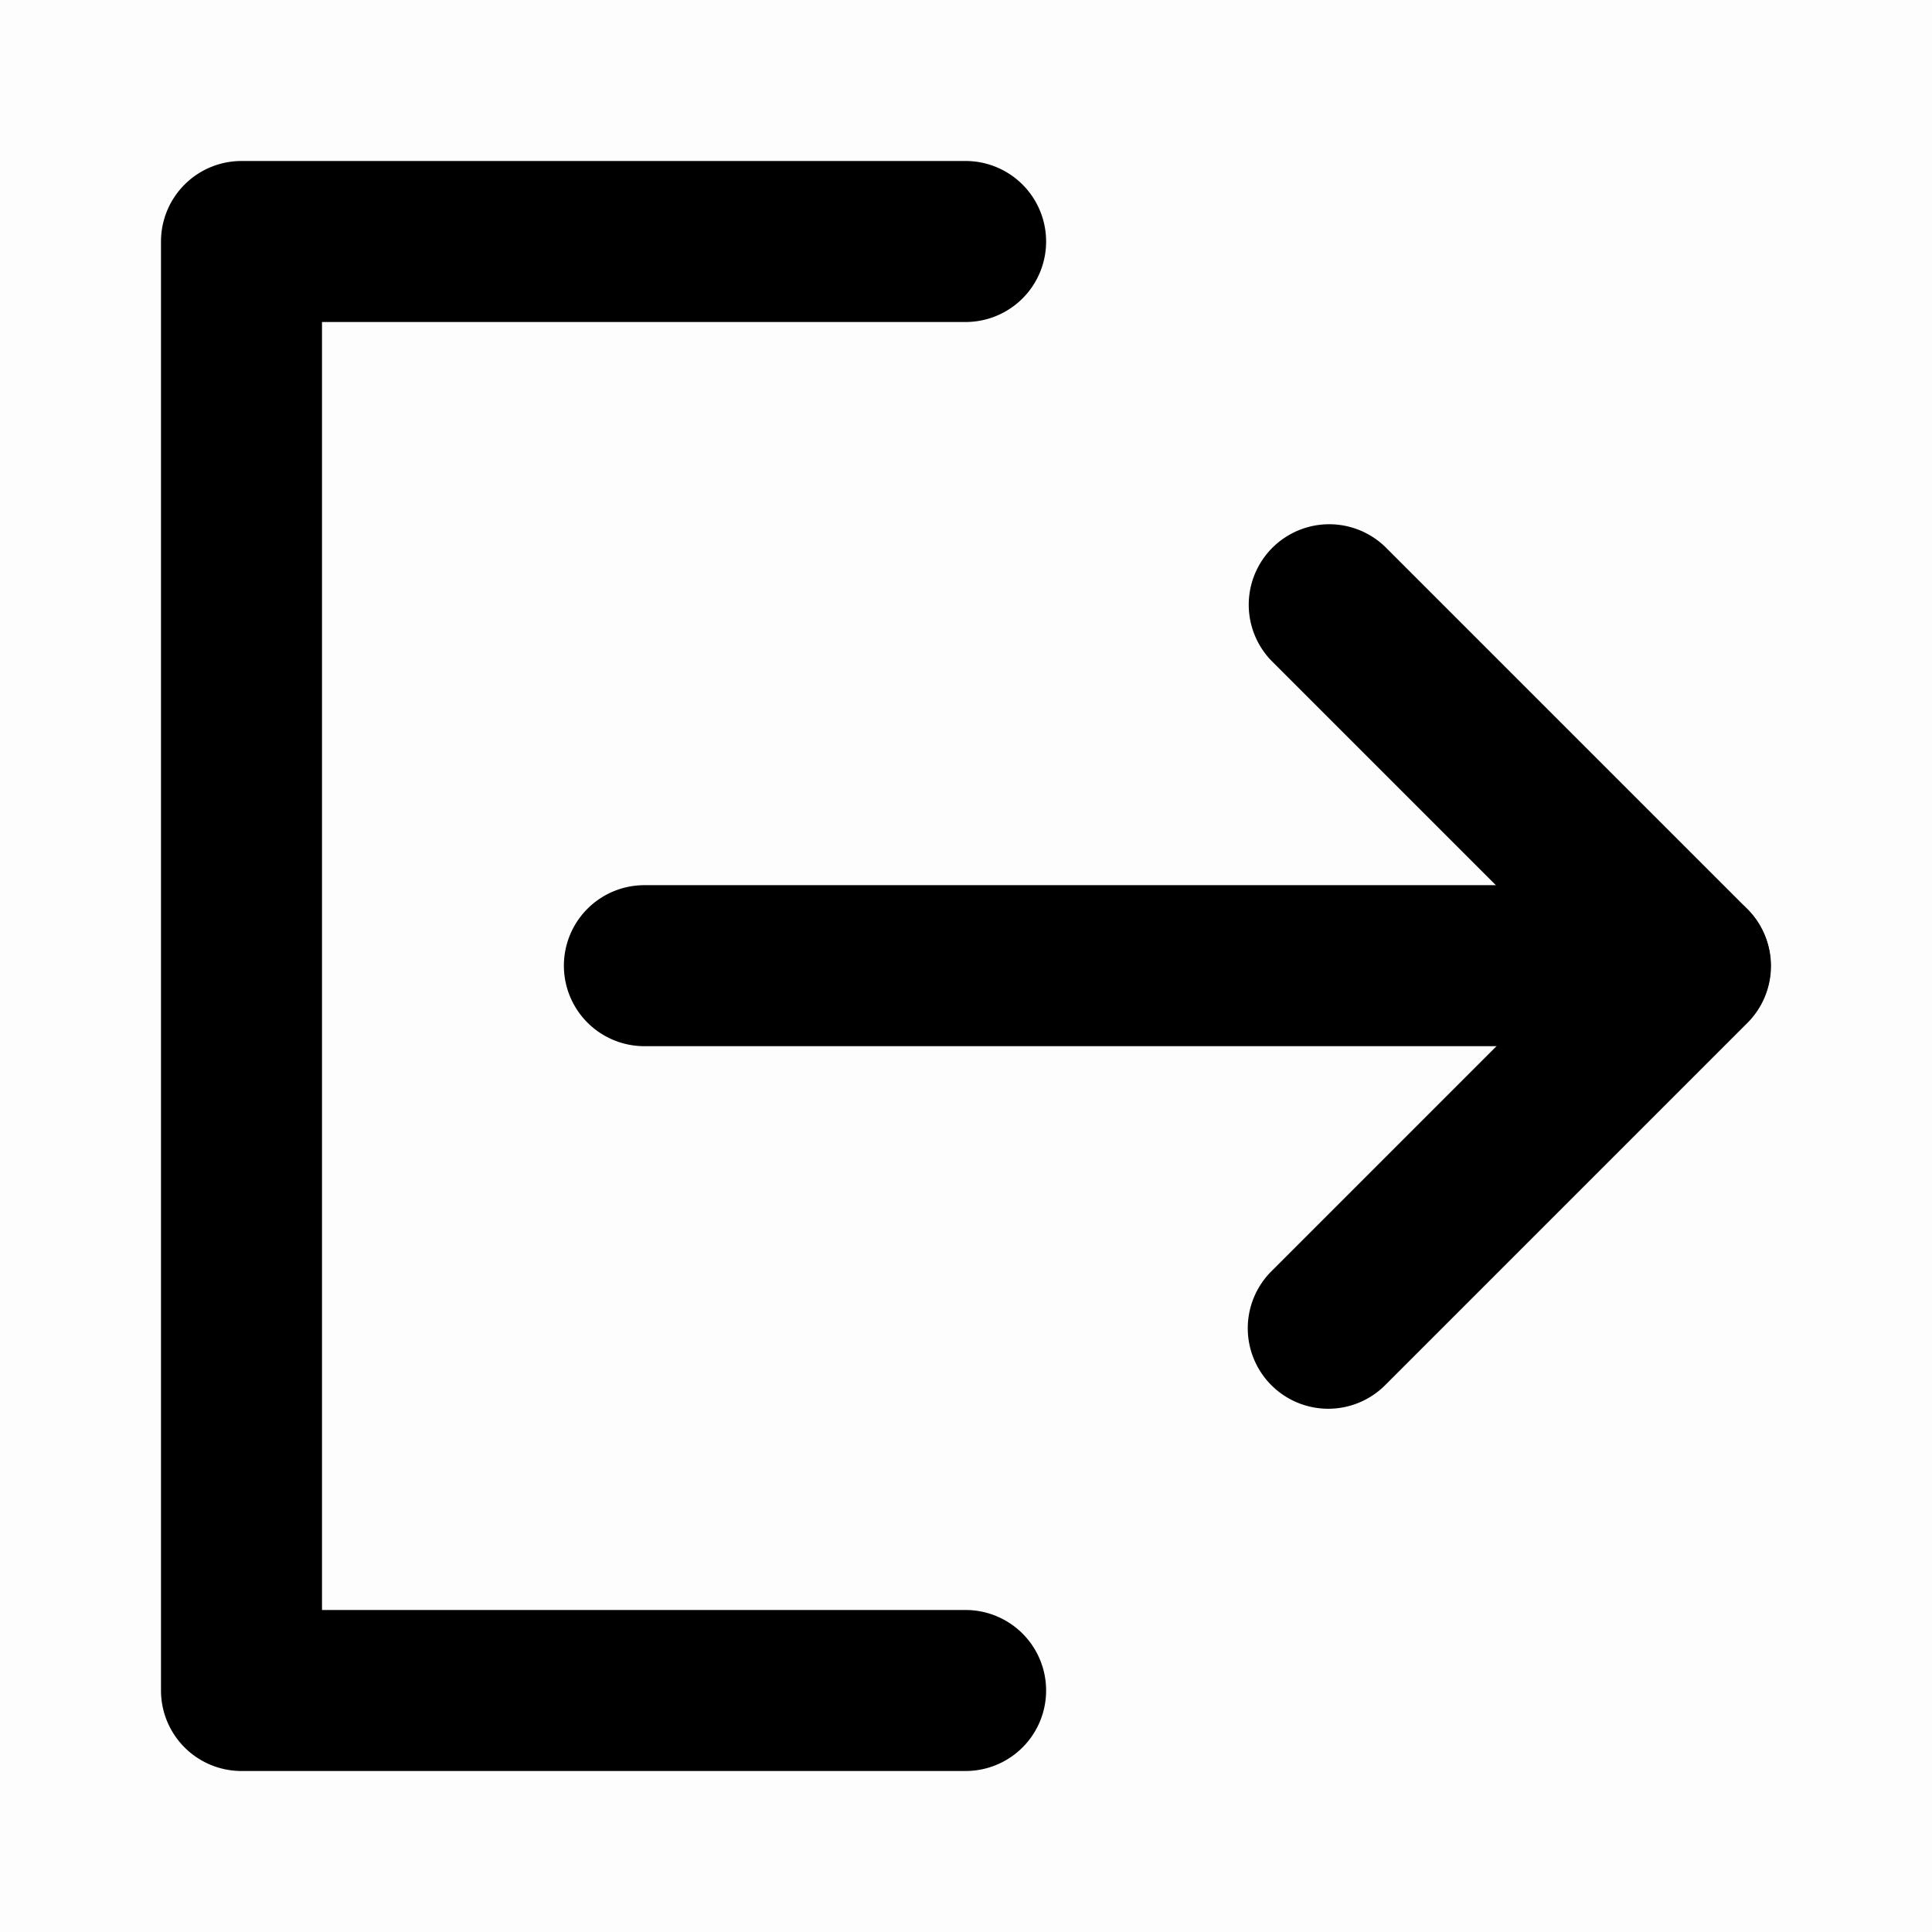 <?xml version="1.0" standalone="no"?><!DOCTYPE svg PUBLIC "-//W3C//DTD SVG 1.1//EN" "http://www.w3.org/Graphics/SVG/1.1/DTD/svg11.dtd"><svg t="1700632450809" class="icon" viewBox="0 0 1024 1024" version="1.1" xmlns="http://www.w3.org/2000/svg" p-id="6817" xmlns:xlink="http://www.w3.org/1999/xlink" width="200" height="200"><path d="M0 0h1024v1024H0z" fill-opacity="0.01" p-id="6818"></path><path d="M512 938.667H128a42.667 42.667 0 0 1-42.667-42.667V128a42.667 42.667 0 0 1 42.667-42.667h384a42.667 42.667 0 0 1 0 85.333H170.667v682.667h341.333a42.667 42.667 0 0 1 0 85.333z" p-id="6819"></path><path d="M704 746.667a42.667 42.667 0 0 1-30.165-72.832L835.669 512l-161.835-161.835a42.667 42.667 0 0 1 60.331-60.331l192 192a42.667 42.667 0 0 1 0 60.331l-192 192a42.667 42.667 0 0 1-30.165 12.501z" p-id="6820"></path><path d="M896 554.496H341.333a42.667 42.667 0 0 1 0-85.333h554.667a42.667 42.667 0 0 1 0 85.333z" p-id="6821"></path></svg>